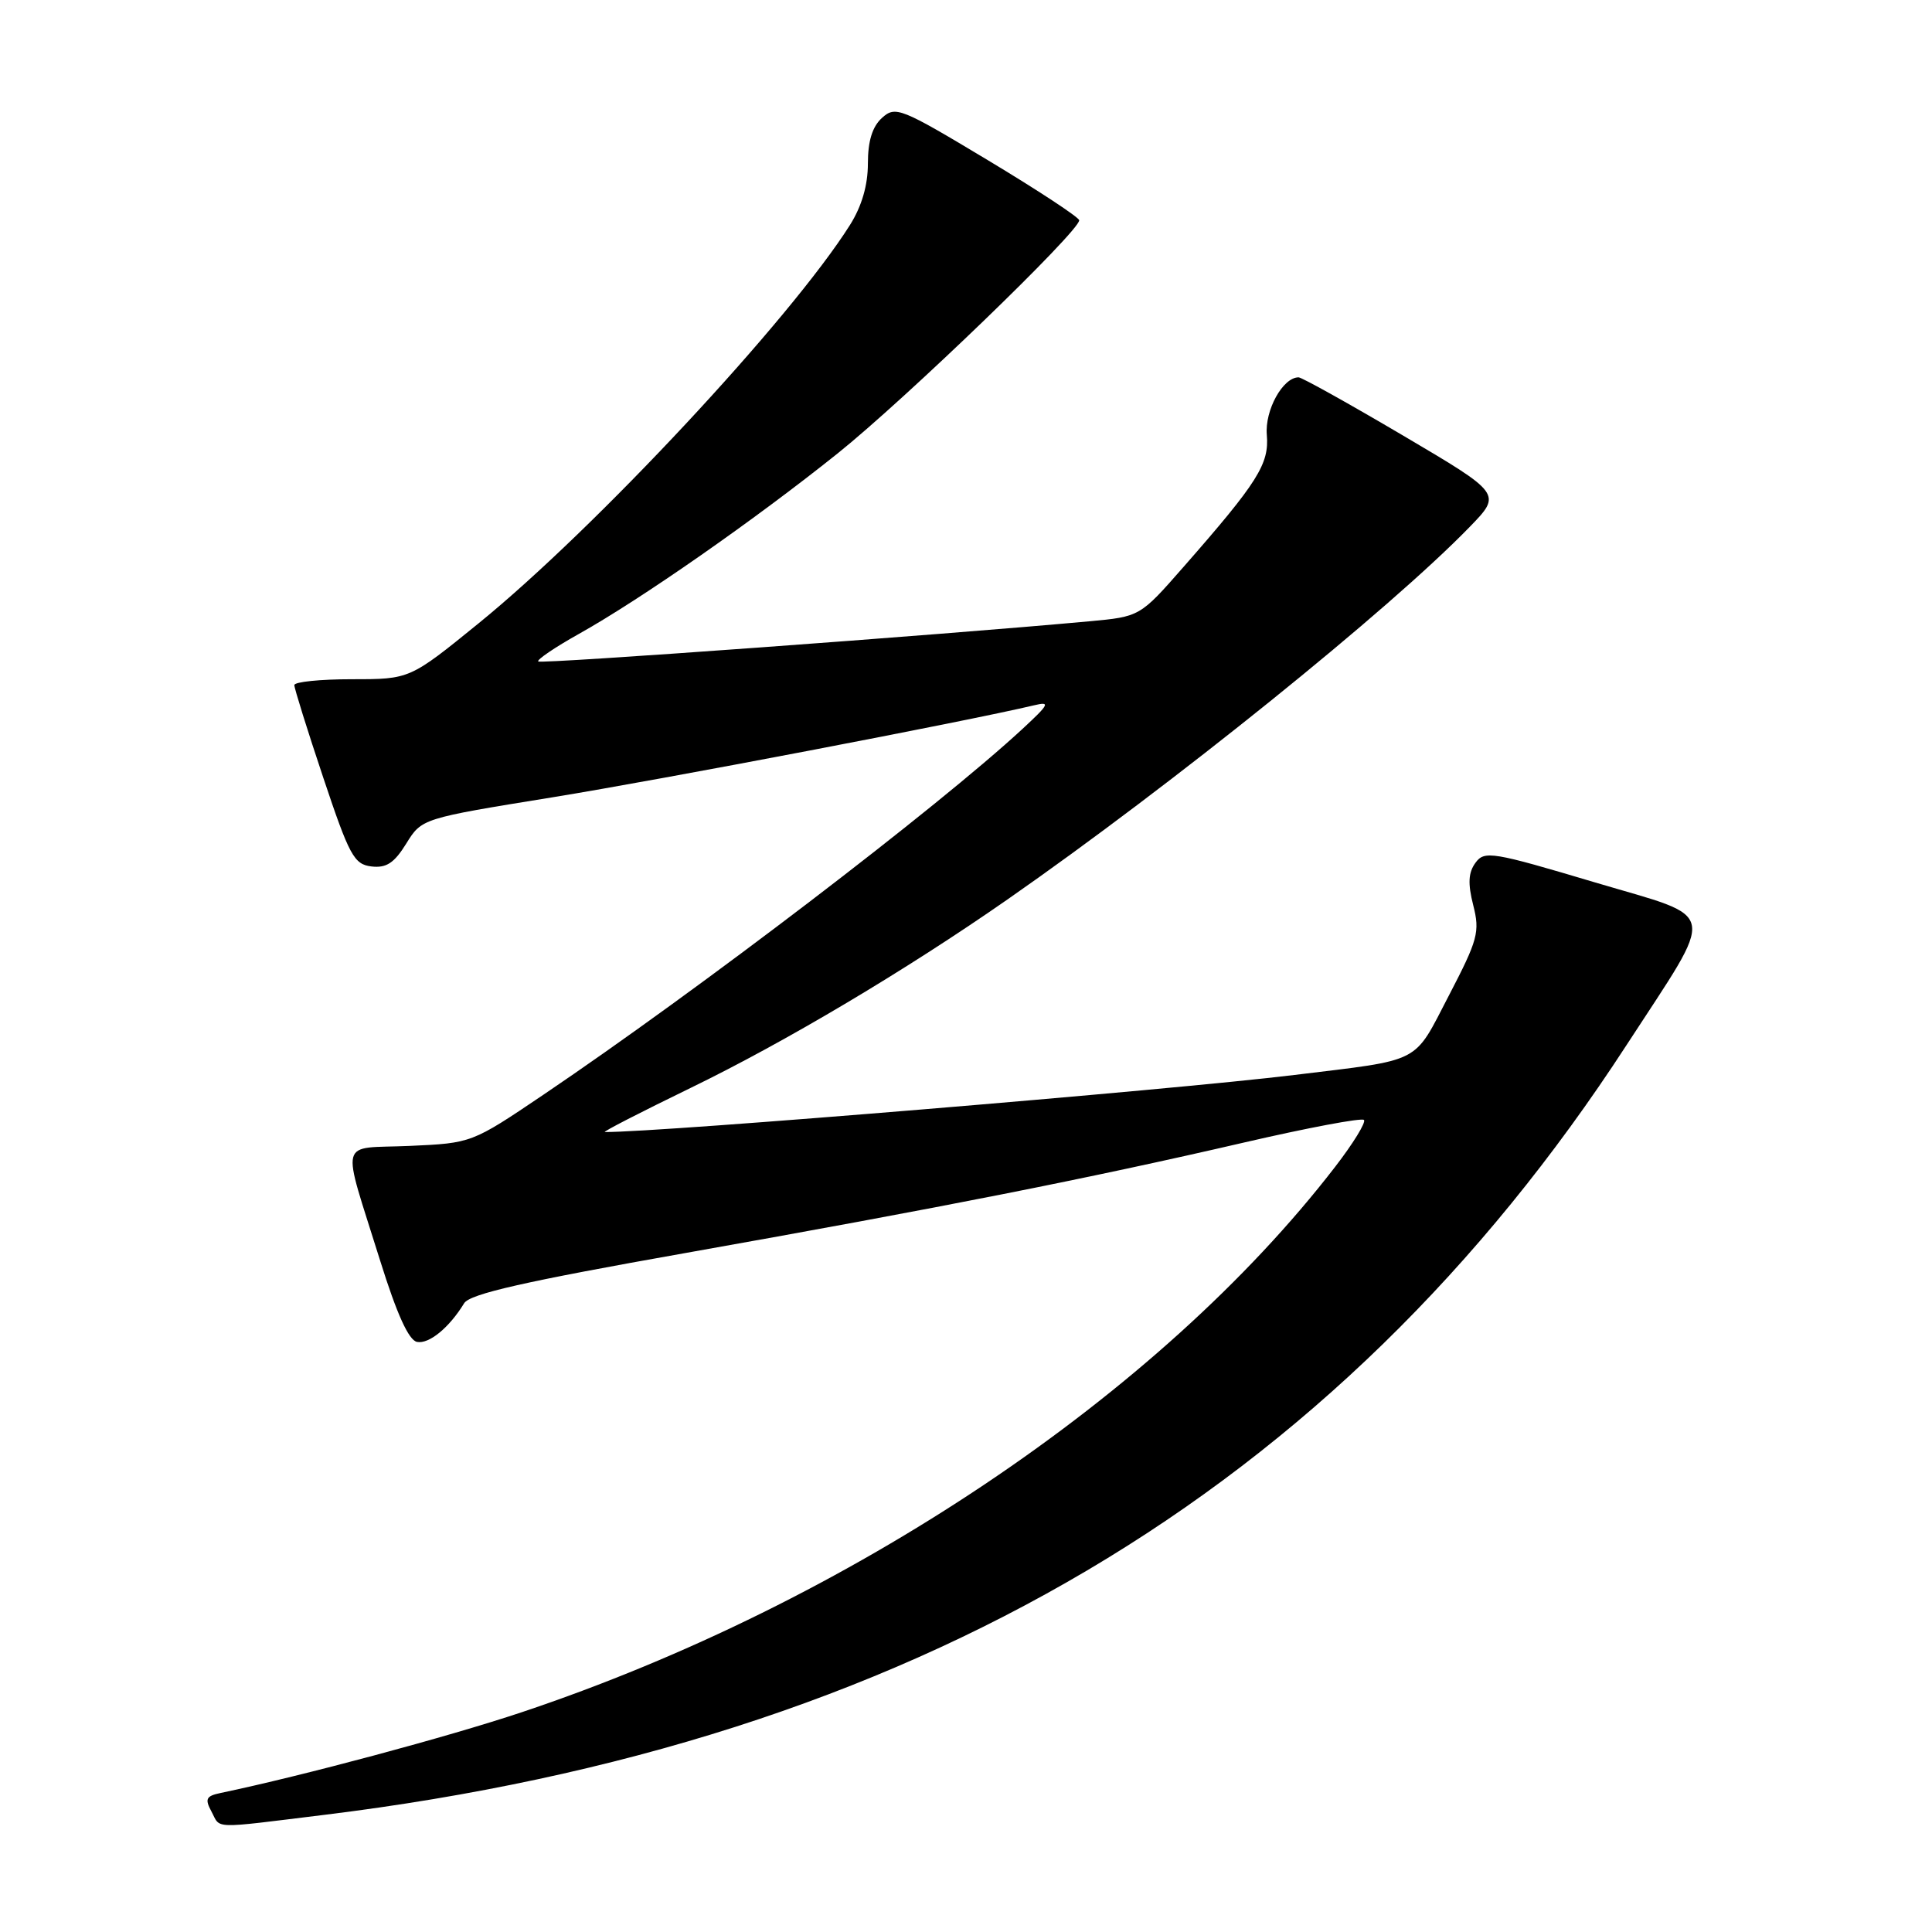 <?xml version="1.0" encoding="UTF-8" standalone="no"?>
<!DOCTYPE svg PUBLIC "-//W3C//DTD SVG 1.1//EN" "http://www.w3.org/Graphics/SVG/1.1/DTD/svg11.dtd" >
<svg xmlns="http://www.w3.org/2000/svg" xmlns:xlink="http://www.w3.org/1999/xlink" version="1.1" viewBox="0 0 256 256">
 <g >
 <path fill="currentColor"
d=" M 43.03 240.47 C 120.88 230.90 177.01 197.72 215.51 138.50 C 227.57 119.95 227.93 121.86 211.40 116.94 C 197.72 112.86 196.70 112.69 195.51 114.32 C 194.56 115.62 194.48 117.07 195.21 119.94 C 196.11 123.49 195.84 124.50 191.98 131.92 C 187.22 141.07 188.61 140.35 171.50 142.44 C 155.05 144.45 87.38 150.05 80.15 150.00 C 79.79 149.99 84.90 147.37 91.50 144.16 C 104.08 138.05 120.00 128.58 133.50 119.18 C 155.34 103.97 184.18 80.72 194.75 69.81 C 199.00 65.43 199.00 65.43 185.91 57.71 C 178.72 53.47 172.49 50.00 172.07 50.00 C 169.98 50.00 167.58 54.36 167.86 57.62 C 168.19 61.48 166.69 63.87 156.84 75.10 C 151.05 81.71 151.05 81.71 144.28 82.33 C 124.66 84.14 71.67 88.00 71.32 87.65 C 71.09 87.43 73.52 85.78 76.70 84.00 C 84.99 79.36 99.96 68.91 110.98 60.09 C 119.98 52.88 143.00 30.67 143.00 29.19 C 143.00 28.81 137.54 25.22 130.87 21.21 C 119.34 14.28 118.65 14.01 116.87 15.62 C 115.59 16.78 115.00 18.68 115.00 21.67 C 115.00 24.55 114.19 27.33 112.62 29.82 C 104.74 42.30 78.90 70.01 63.41 82.60 C 54.30 90.00 54.30 90.00 46.65 90.00 C 42.44 90.00 39.00 90.35 39.00 90.78 C 39.00 91.21 40.72 96.73 42.83 103.03 C 46.29 113.38 46.91 114.53 49.22 114.81 C 51.20 115.04 52.23 114.36 53.83 111.78 C 55.89 108.45 55.89 108.45 73.19 105.65 C 87.62 103.31 128.04 95.59 137.00 93.46 C 139.22 92.93 139.05 93.28 135.50 96.57 C 124.26 106.97 92.66 131.10 72.00 145.06 C 62.50 151.47 62.50 151.47 54.26 151.84 C 44.72 152.26 45.19 150.42 50.38 167.07 C 52.59 174.14 54.16 177.60 55.26 177.81 C 56.85 178.12 59.53 175.92 61.50 172.69 C 62.25 171.45 69.53 169.80 91.00 166.00 C 124.90 159.98 144.09 156.19 164.84 151.39 C 173.27 149.44 180.43 148.09 180.73 148.40 C 181.03 148.70 179.31 151.51 176.89 154.64 C 153.61 184.82 112.49 212.38 69.10 226.89 C 59.37 230.14 40.08 235.31 29.23 237.58 C 27.31 237.98 27.12 238.36 28.01 240.02 C 29.28 242.38 27.79 242.34 43.03 240.47 Z "/>
</g>
</svg>